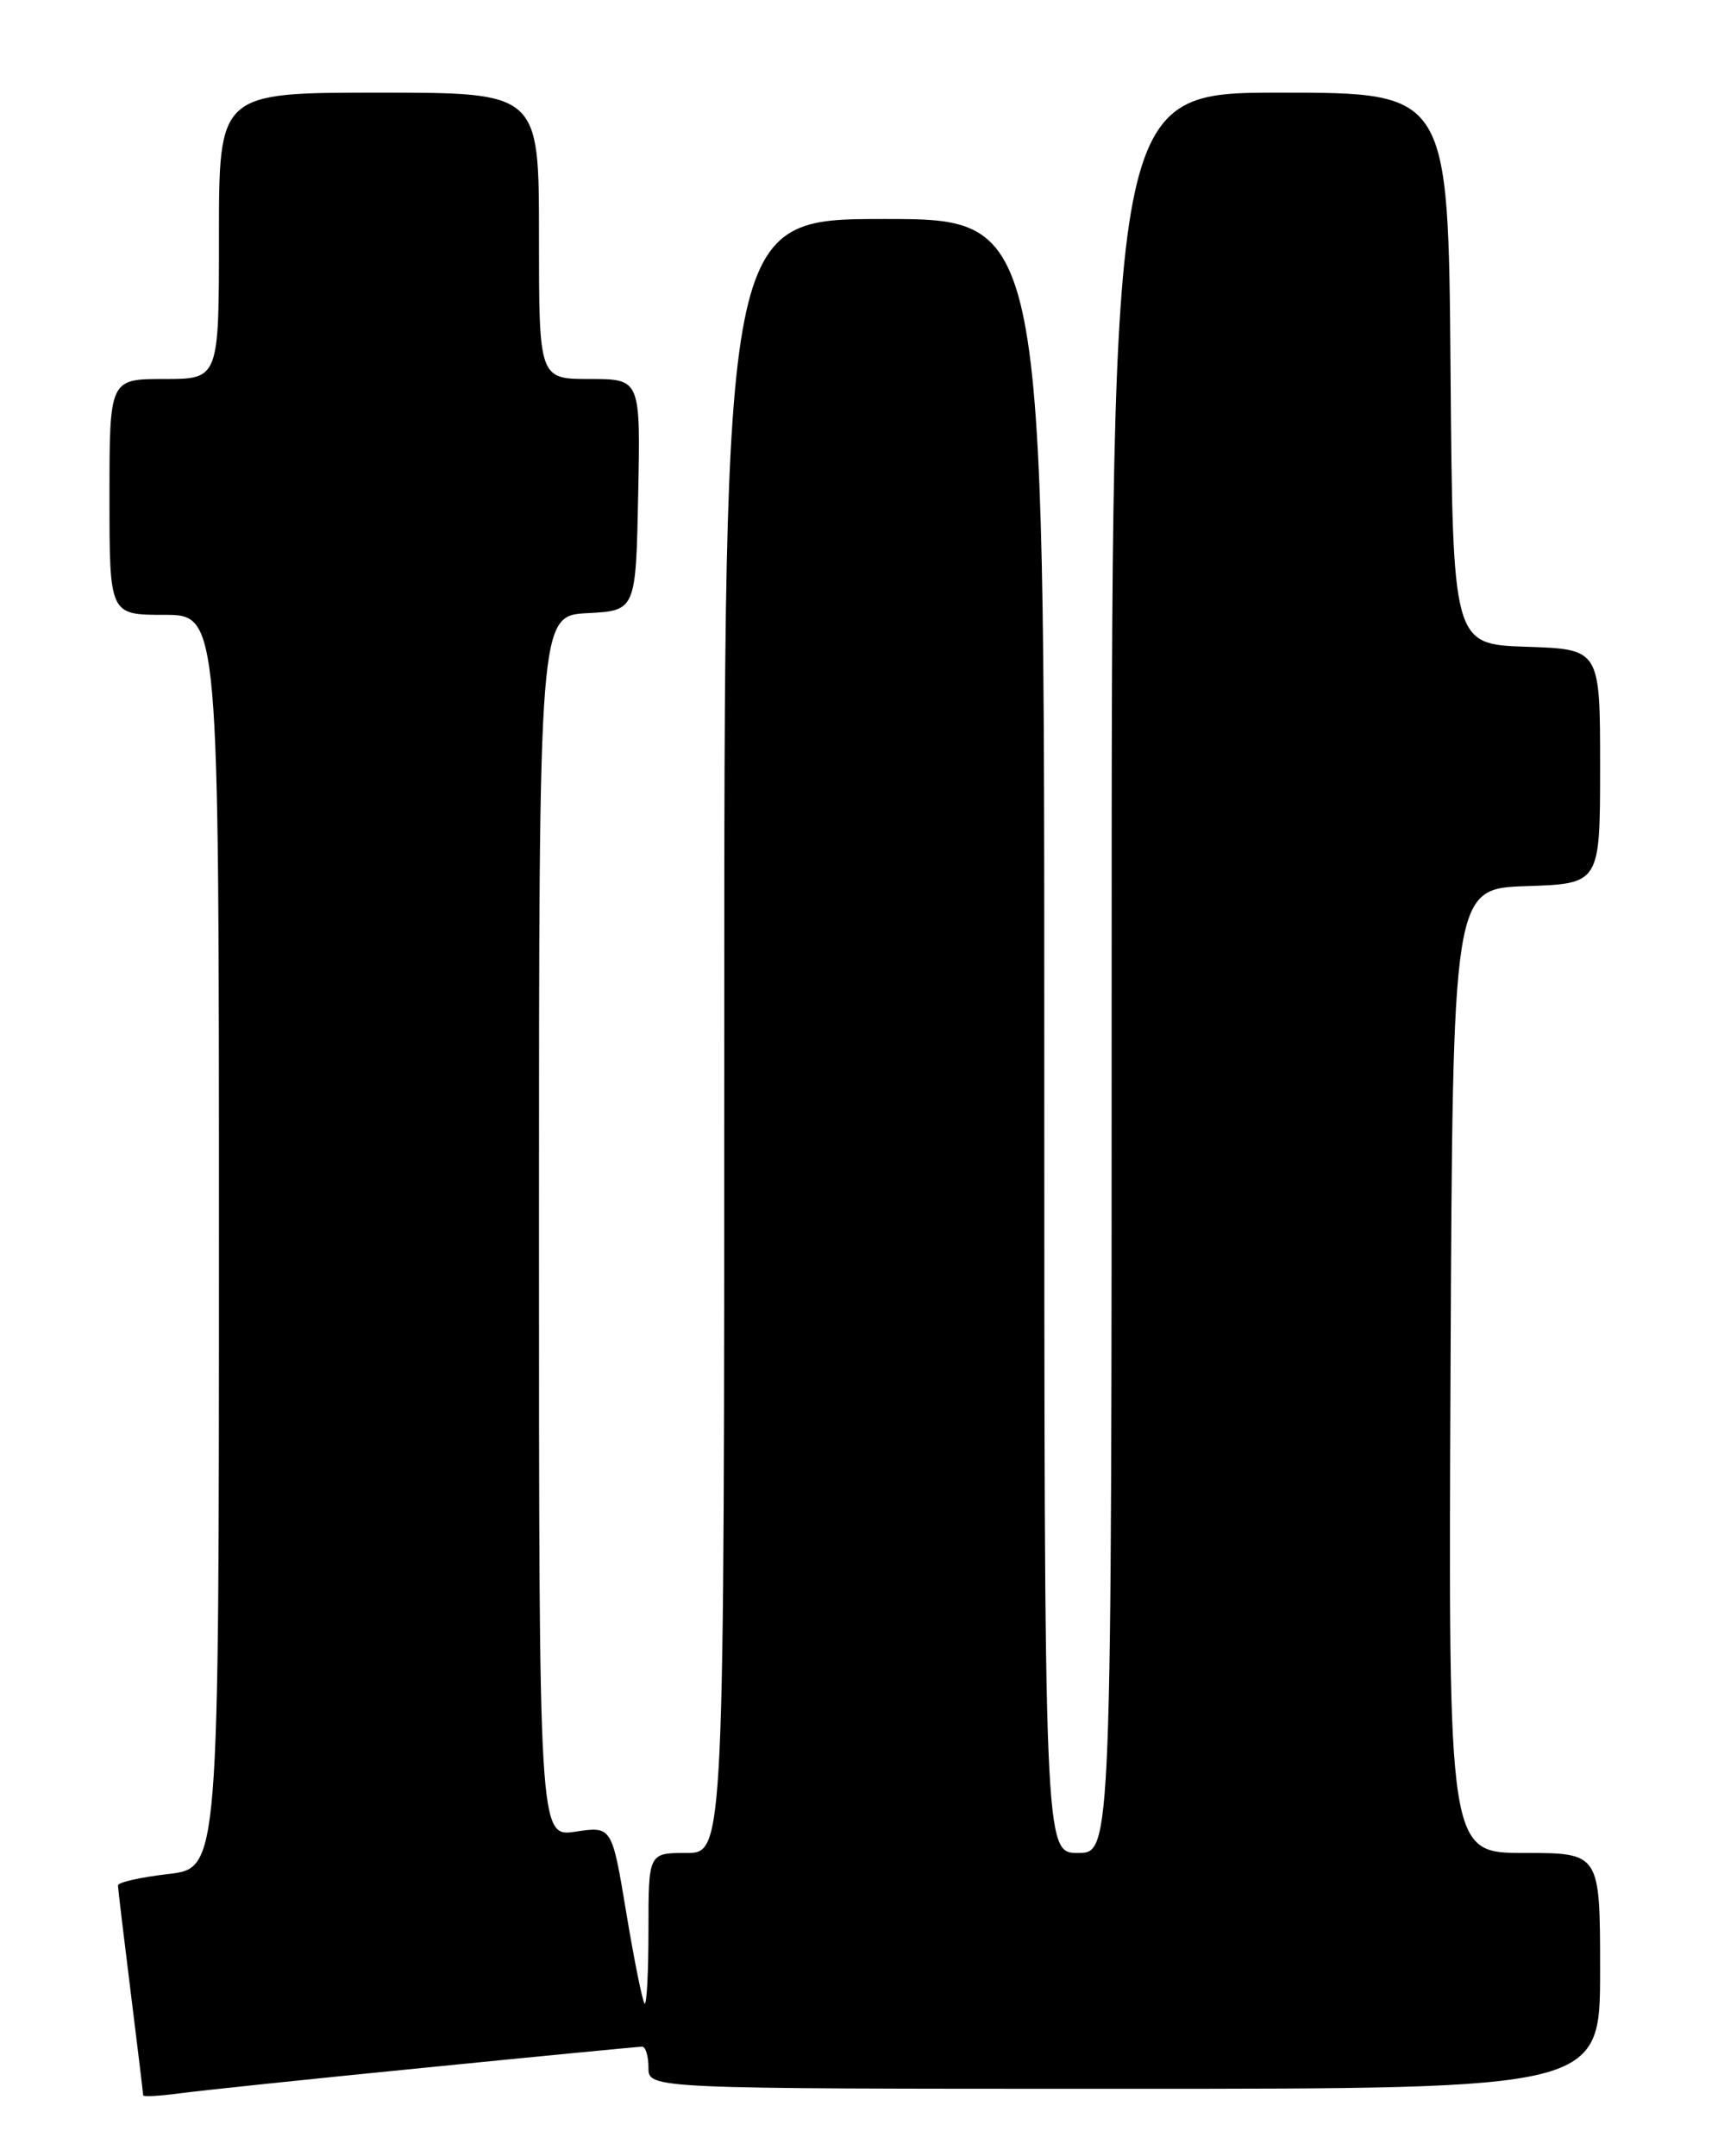 <?xml version="1.0" encoding="UTF-8" standalone="no"?>
<!DOCTYPE svg PUBLIC "-//W3C//DTD SVG 1.1//EN" "http://www.w3.org/Graphics/SVG/1.1/DTD/svg11.dtd" >
<svg xmlns="http://www.w3.org/2000/svg" xmlns:xlink="http://www.w3.org/1999/xlink" version="1.1" viewBox="0 0 204 256">
 <g >
 <path fill="currentColor"
d=" M 50.50 245.49 C 64.25 244.12 75.84 243.00 76.25 243.00 C 76.66 243.00 77.00 244.12 77.00 245.50 C 77.00 248.00 77.00 248.00 133.50 248.00 C 190.00 248.00 190.00 248.00 190.00 234.00 C 190.00 220.00 190.00 220.00 180.99 220.00 C 171.98 220.00 171.98 220.00 172.24 162.75 C 172.50 105.50 172.50 105.50 181.25 105.21 C 190.00 104.92 190.00 104.92 190.00 91.00 C 190.00 77.08 190.00 77.08 181.25 76.79 C 172.50 76.50 172.50 76.50 172.24 43.75 C 171.97 11.00 171.97 11.00 151.99 11.00 C 132.00 11.00 132.00 11.00 132.00 115.50 C 132.00 220.00 132.00 220.00 128.00 220.00 C 124.00 220.00 124.00 220.00 124.00 123.00 C 124.00 26.00 124.00 26.00 105.00 26.00 C 86.00 26.00 86.00 26.00 86.00 123.00 C 86.00 220.00 86.00 220.00 81.50 220.00 C 77.00 220.00 77.00 220.00 77.00 229.17 C 77.00 234.21 76.79 238.13 76.54 237.88 C 76.29 237.62 75.31 232.78 74.37 227.12 C 72.66 216.82 72.66 216.82 68.33 217.47 C 64.00 218.12 64.00 218.12 64.00 145.61 C 64.00 73.10 64.00 73.10 69.75 72.80 C 75.50 72.50 75.50 72.50 75.78 58.75 C 76.06 45.00 76.06 45.00 70.03 45.00 C 64.00 45.00 64.00 45.00 64.00 28.00 C 64.00 11.00 64.00 11.00 45.00 11.00 C 26.00 11.00 26.00 11.00 26.00 28.00 C 26.00 45.00 26.00 45.00 19.50 45.00 C 13.00 45.00 13.00 45.00 13.00 59.00 C 13.00 73.00 13.00 73.00 19.50 73.00 C 26.00 73.00 26.00 73.00 26.00 147.40 C 26.00 221.80 26.00 221.80 20.00 222.50 C 16.70 222.88 14.00 223.49 14.01 223.85 C 14.01 224.21 14.69 229.88 15.51 236.46 C 16.33 243.04 17.00 248.58 17.00 248.77 C 17.00 248.97 18.91 248.86 21.25 248.55 C 23.59 248.23 36.75 246.85 50.50 245.49 Z "/>
</g>
</svg>